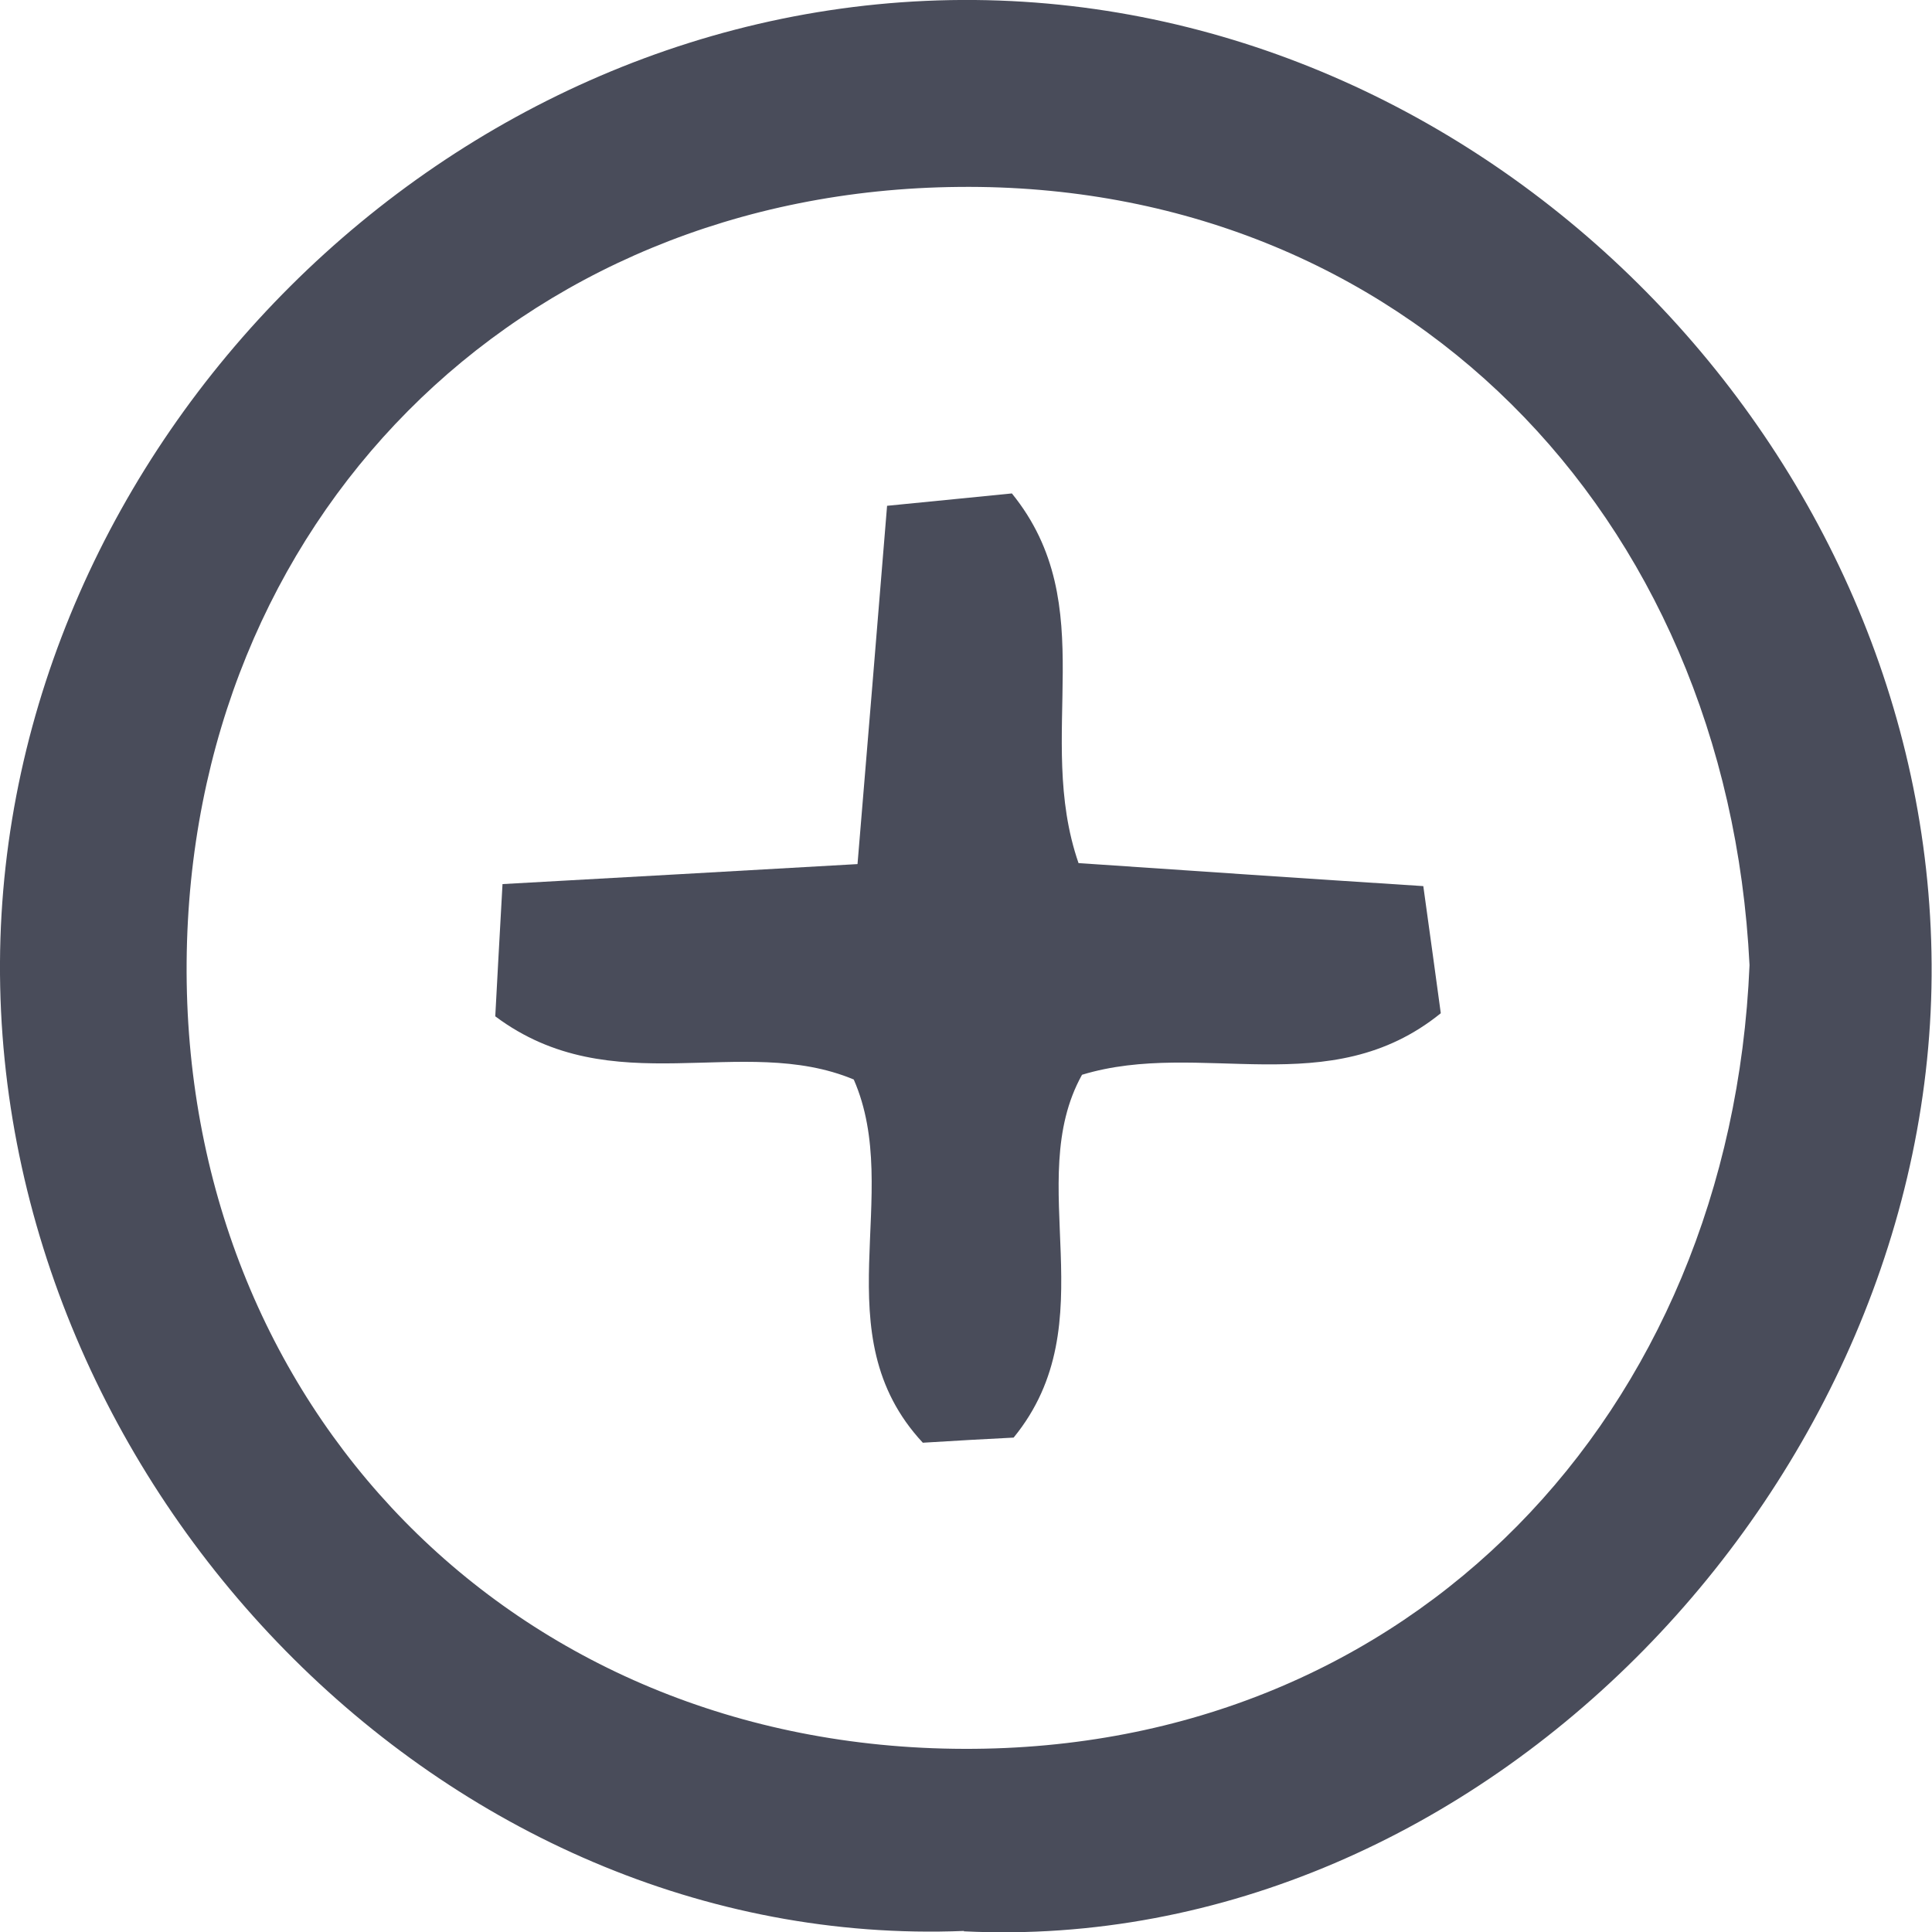 <svg width="20" height="20" viewBox="0 0 20 20" fill="none" xmlns="http://www.w3.org/2000/svg">
<g clip-path="url(#clip0_9_38)">
<path d="M9.98 19.989C4.586 20.206 -0.029 15.38 -5.21219e-05 9.962C0.028 4.624 4.629 -0.05 10.094 -0C15.453 0.05 19.964 4.681 19.996 9.98C20.032 15.305 15.35 20.256 9.977 19.993L9.98 19.989ZM18.111 9.991C17.879 5.292 14.496 1.889 9.927 1.935C5.341 1.977 1.968 5.403 1.932 9.959C1.896 14.544 5.298 18.093 9.98 18.104C14.606 18.118 17.915 14.64 18.111 9.991Z" fill="#494C5A"/>
<path d="M11.169 8.935C12.375 9.017 13.524 9.095 14.734 9.173C14.812 9.728 14.862 10.105 14.915 10.489C13.759 11.425 12.432 10.752 11.201 11.126C10.582 12.239 11.468 13.69 10.493 14.882C10.219 14.896 9.884 14.914 9.553 14.935C8.504 13.808 9.358 12.364 8.838 11.175C7.682 10.692 6.34 11.428 5.127 10.521C5.145 10.165 5.17 9.739 5.202 9.152C6.479 9.081 7.625 9.017 8.877 8.945C8.981 7.697 9.08 6.502 9.183 5.236C9.738 5.182 10.116 5.143 10.475 5.108C11.418 6.271 10.706 7.608 11.165 8.935H11.169Z" fill="#494C5A"/>
</g>
<defs>
<clipPath id="clip0_9_38">
<rect width="20" height="20" fill="white"/>
</clipPath>
</defs>
</svg>
